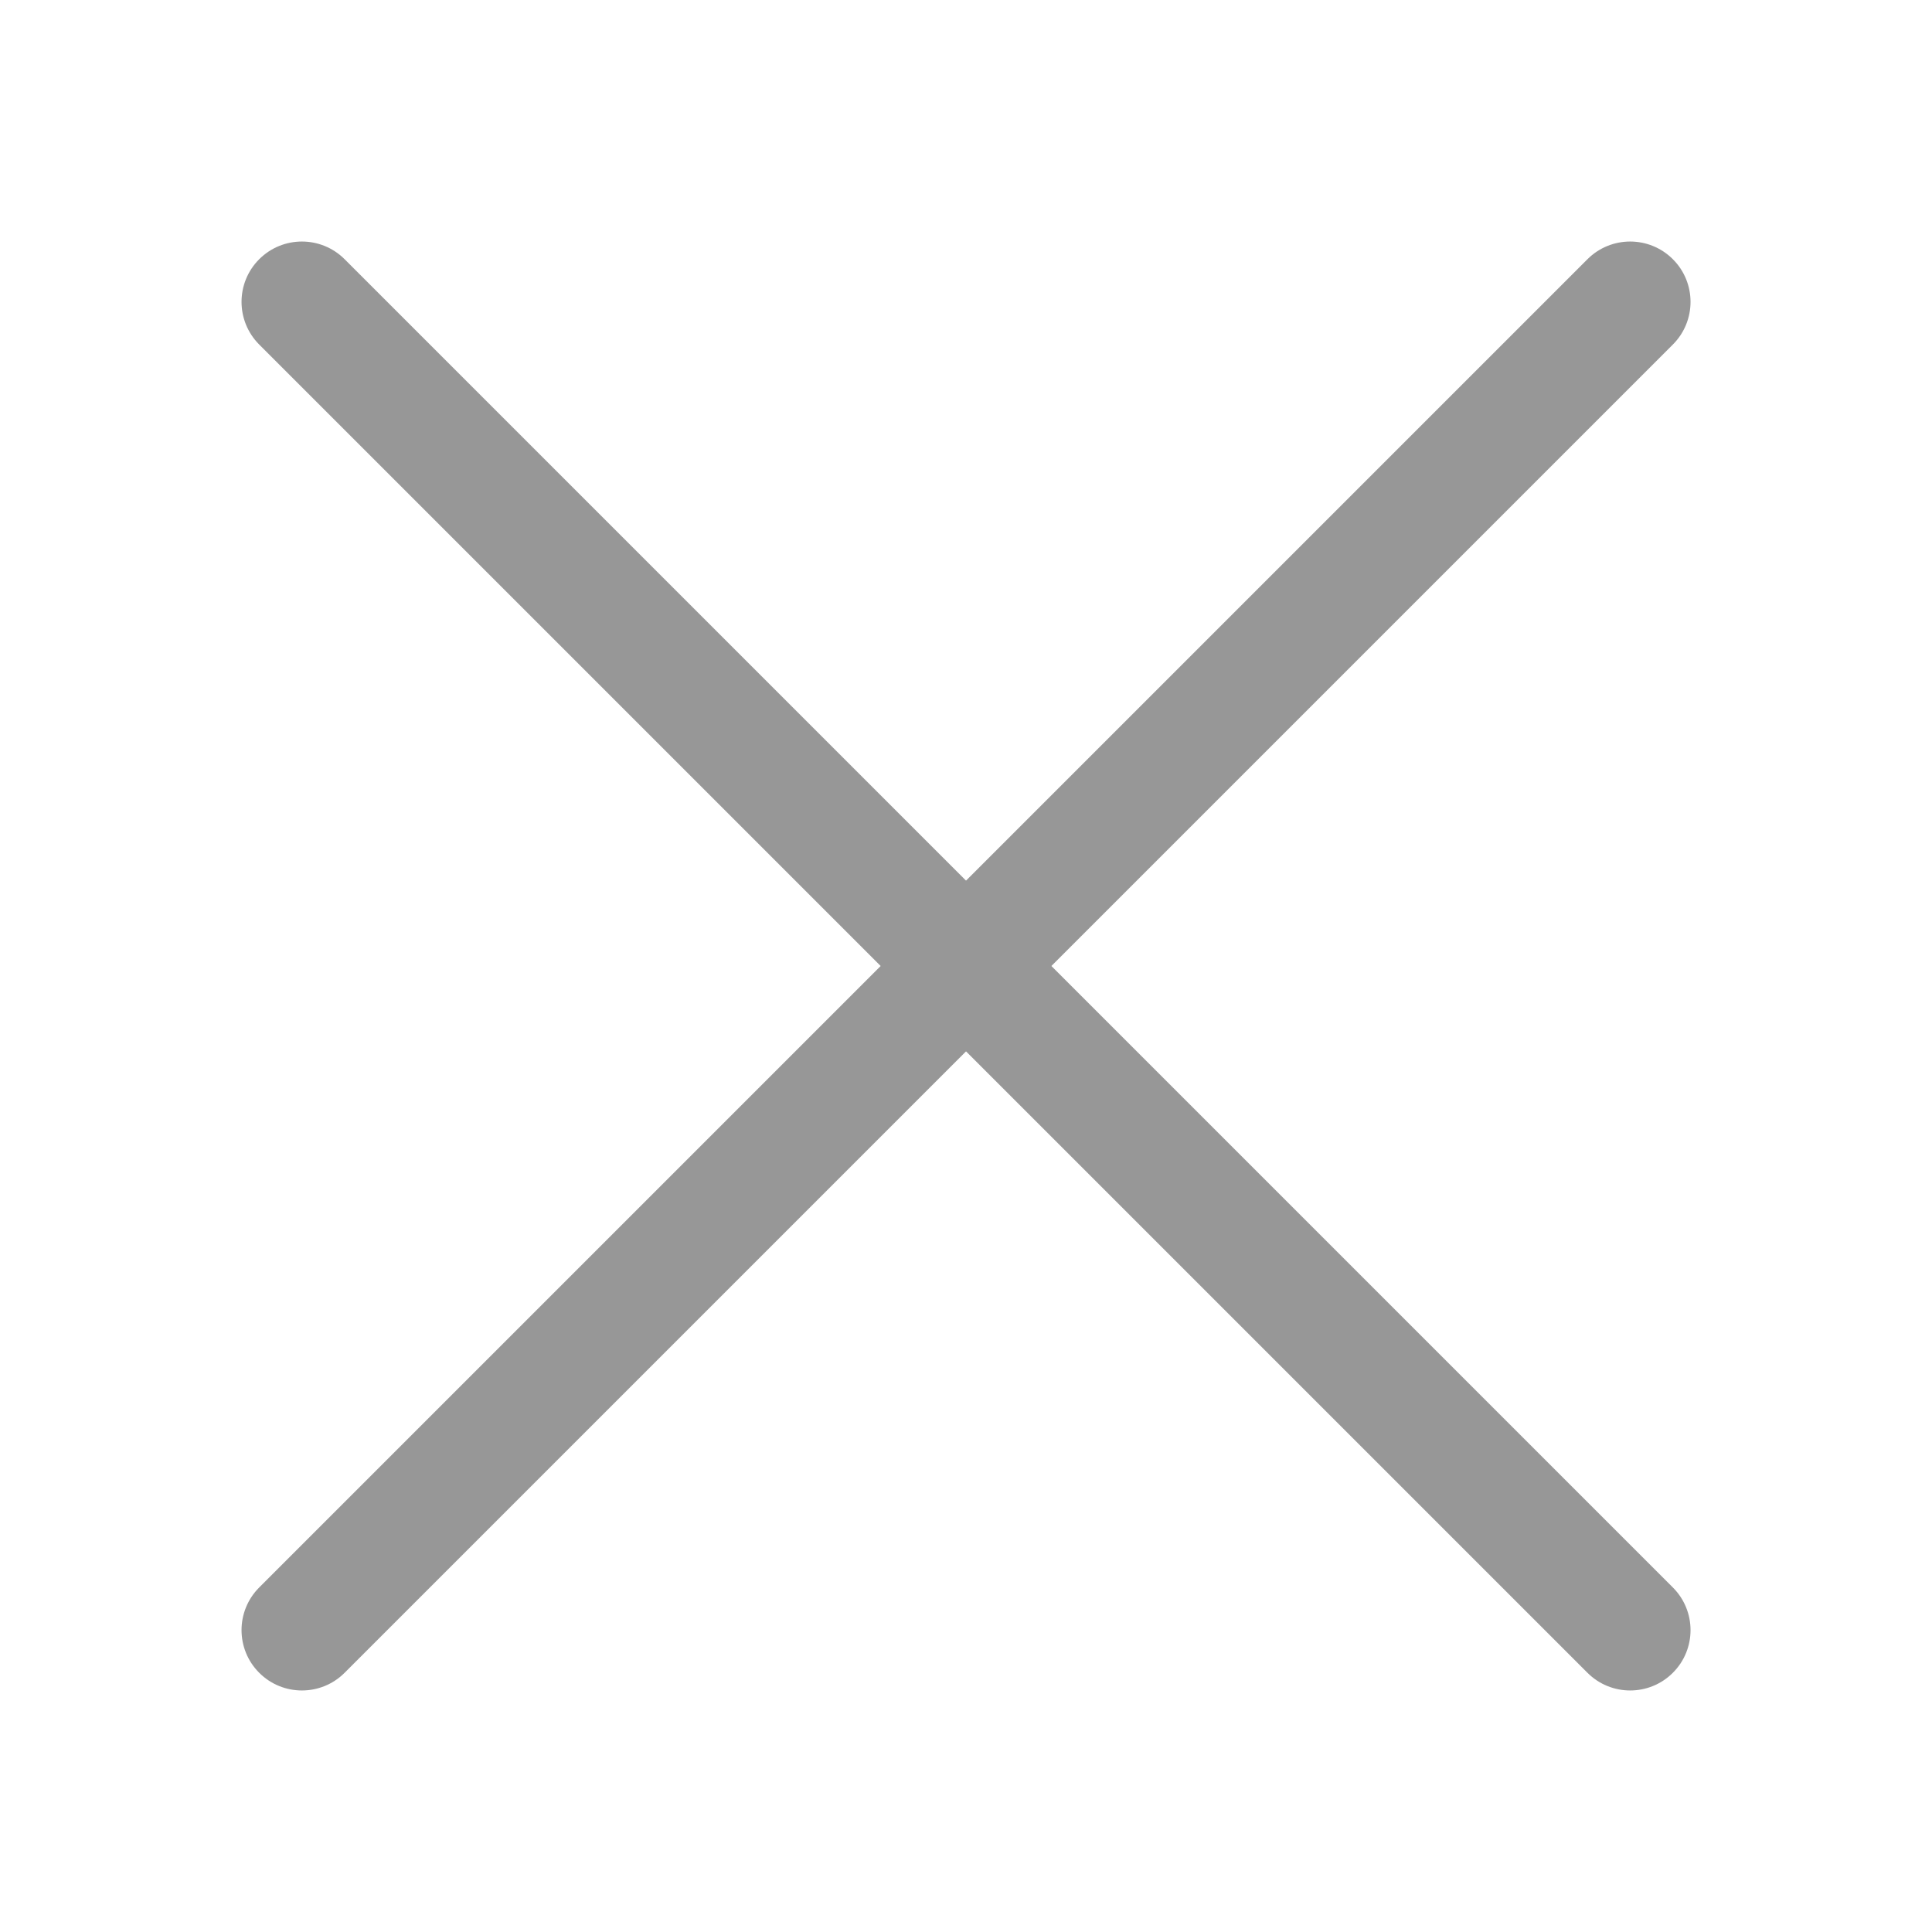 <svg width="30" height="30" viewBox="0 0 30 30" fill="none" xmlns="http://www.w3.org/2000/svg">
<path d="M25.976 5.35C26.342 4.984 26.342 4.391 25.976 4.025C25.61 3.659 25.016 3.659 24.65 4.025L4.025 24.65C3.659 25.016 3.659 25.609 4.025 25.975C4.391 26.341 4.985 26.341 5.351 25.975L25.976 5.35Z" fill="#979797"/>
<path d="M5.351 4.025C4.985 3.659 4.391 3.659 4.025 4.025C3.659 4.391 3.659 4.984 4.025 5.35L24.65 25.975C25.016 26.341 25.61 26.341 25.976 25.975C26.342 25.609 26.342 25.016 25.976 24.65L5.351 4.025Z" fill="#979797"/>
</svg>

